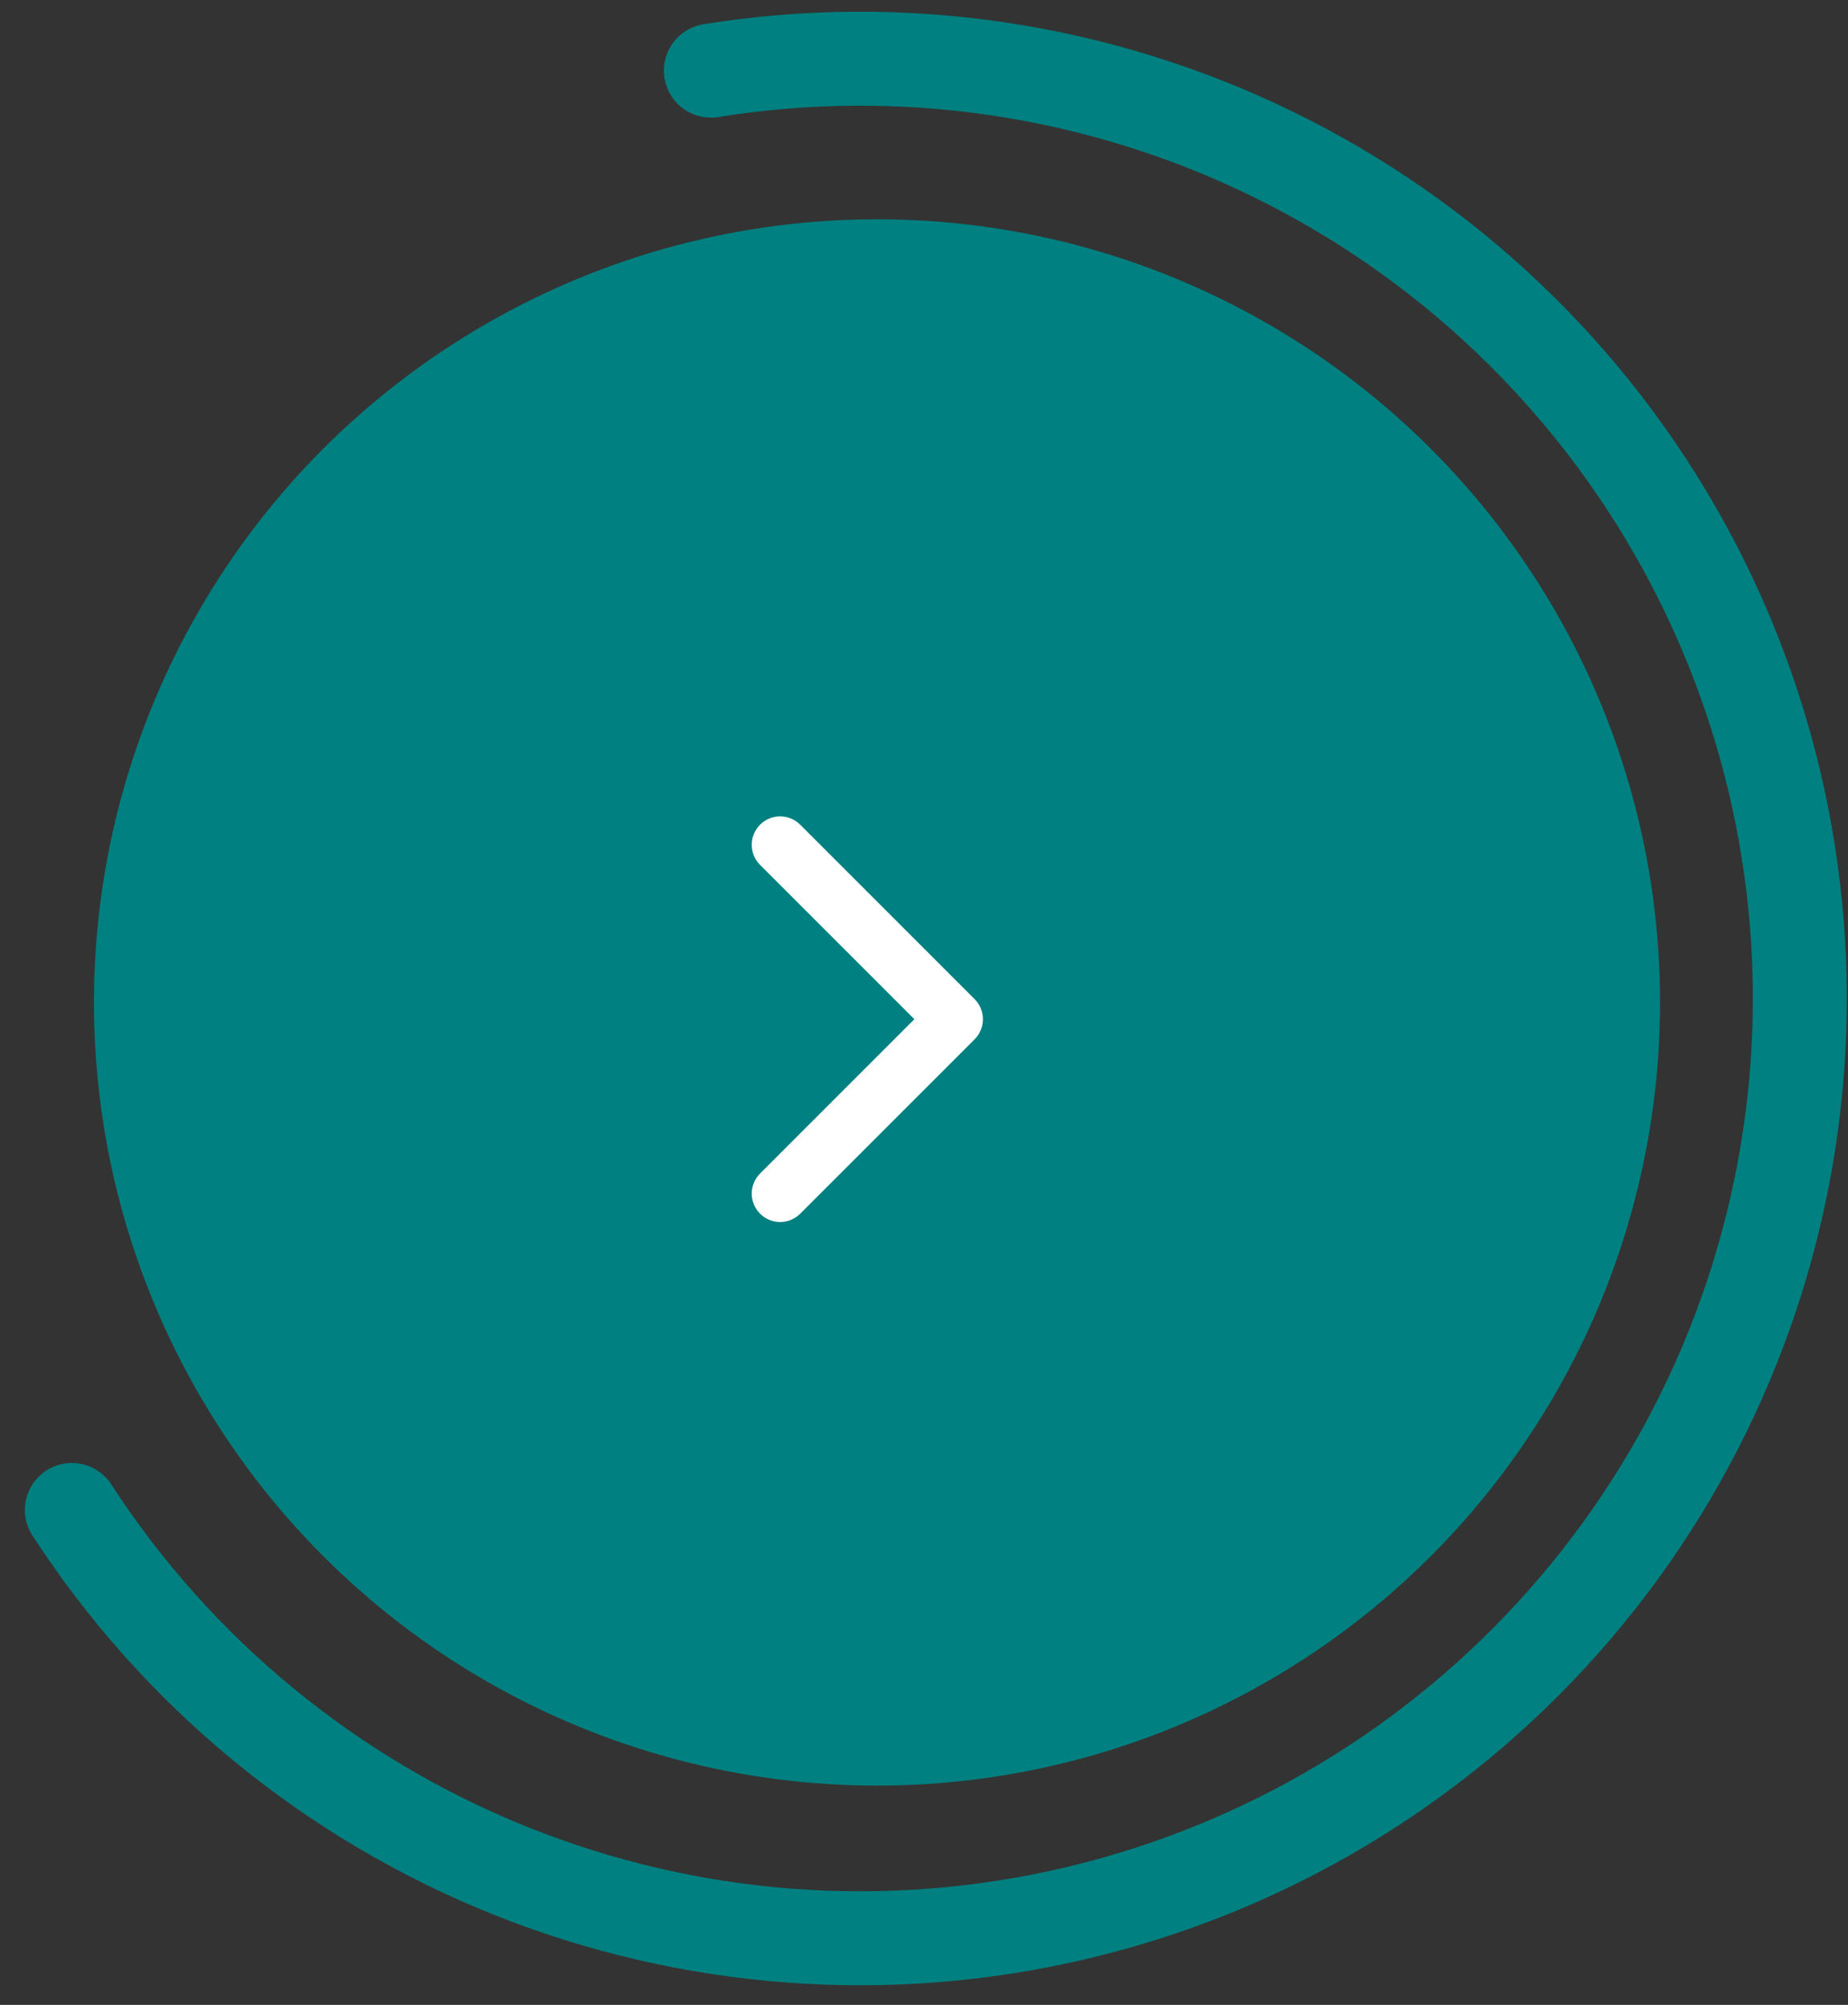 <svg width="59" height="64" viewBox="0 0 59 64" fill="none" xmlns="http://www.w3.org/2000/svg">
<rect x="0" y="0" width="59" height="64" fill="#333333" stroke="none"/>
<circle cx="28" cy="32" r="25" fill="#008080"/>
<path d="M2.294 48.201C5.661 53.391 10.55 57.413 16.292 59.717C22.034 62.02 28.347 62.492 34.367 61.068C40.388 59.644 45.821 56.394 49.922 51.763C54.023 47.131 56.592 41.345 57.278 35.197C57.963 29.048 56.73 22.838 53.749 17.418C50.768 11.997 46.184 7.63 40.625 4.916C35.066 2.201 28.804 1.272 22.696 2.255" stroke="#008080" stroke-width="3" stroke-linecap="round"/>
<path d="M31.381 32.535C31.381 32.303 31.292 32.071 31.116 31.894L25.548 26.326C25.194 25.972 24.619 25.972 24.265 26.326C23.912 26.68 23.912 27.254 24.265 27.608L29.192 32.535L24.266 37.461C23.912 37.815 23.912 38.389 24.266 38.743C24.62 39.098 25.194 39.098 25.548 38.743L31.116 33.176C31.293 32.999 31.381 32.767 31.381 32.535Z" fill="white"/>
</svg>

